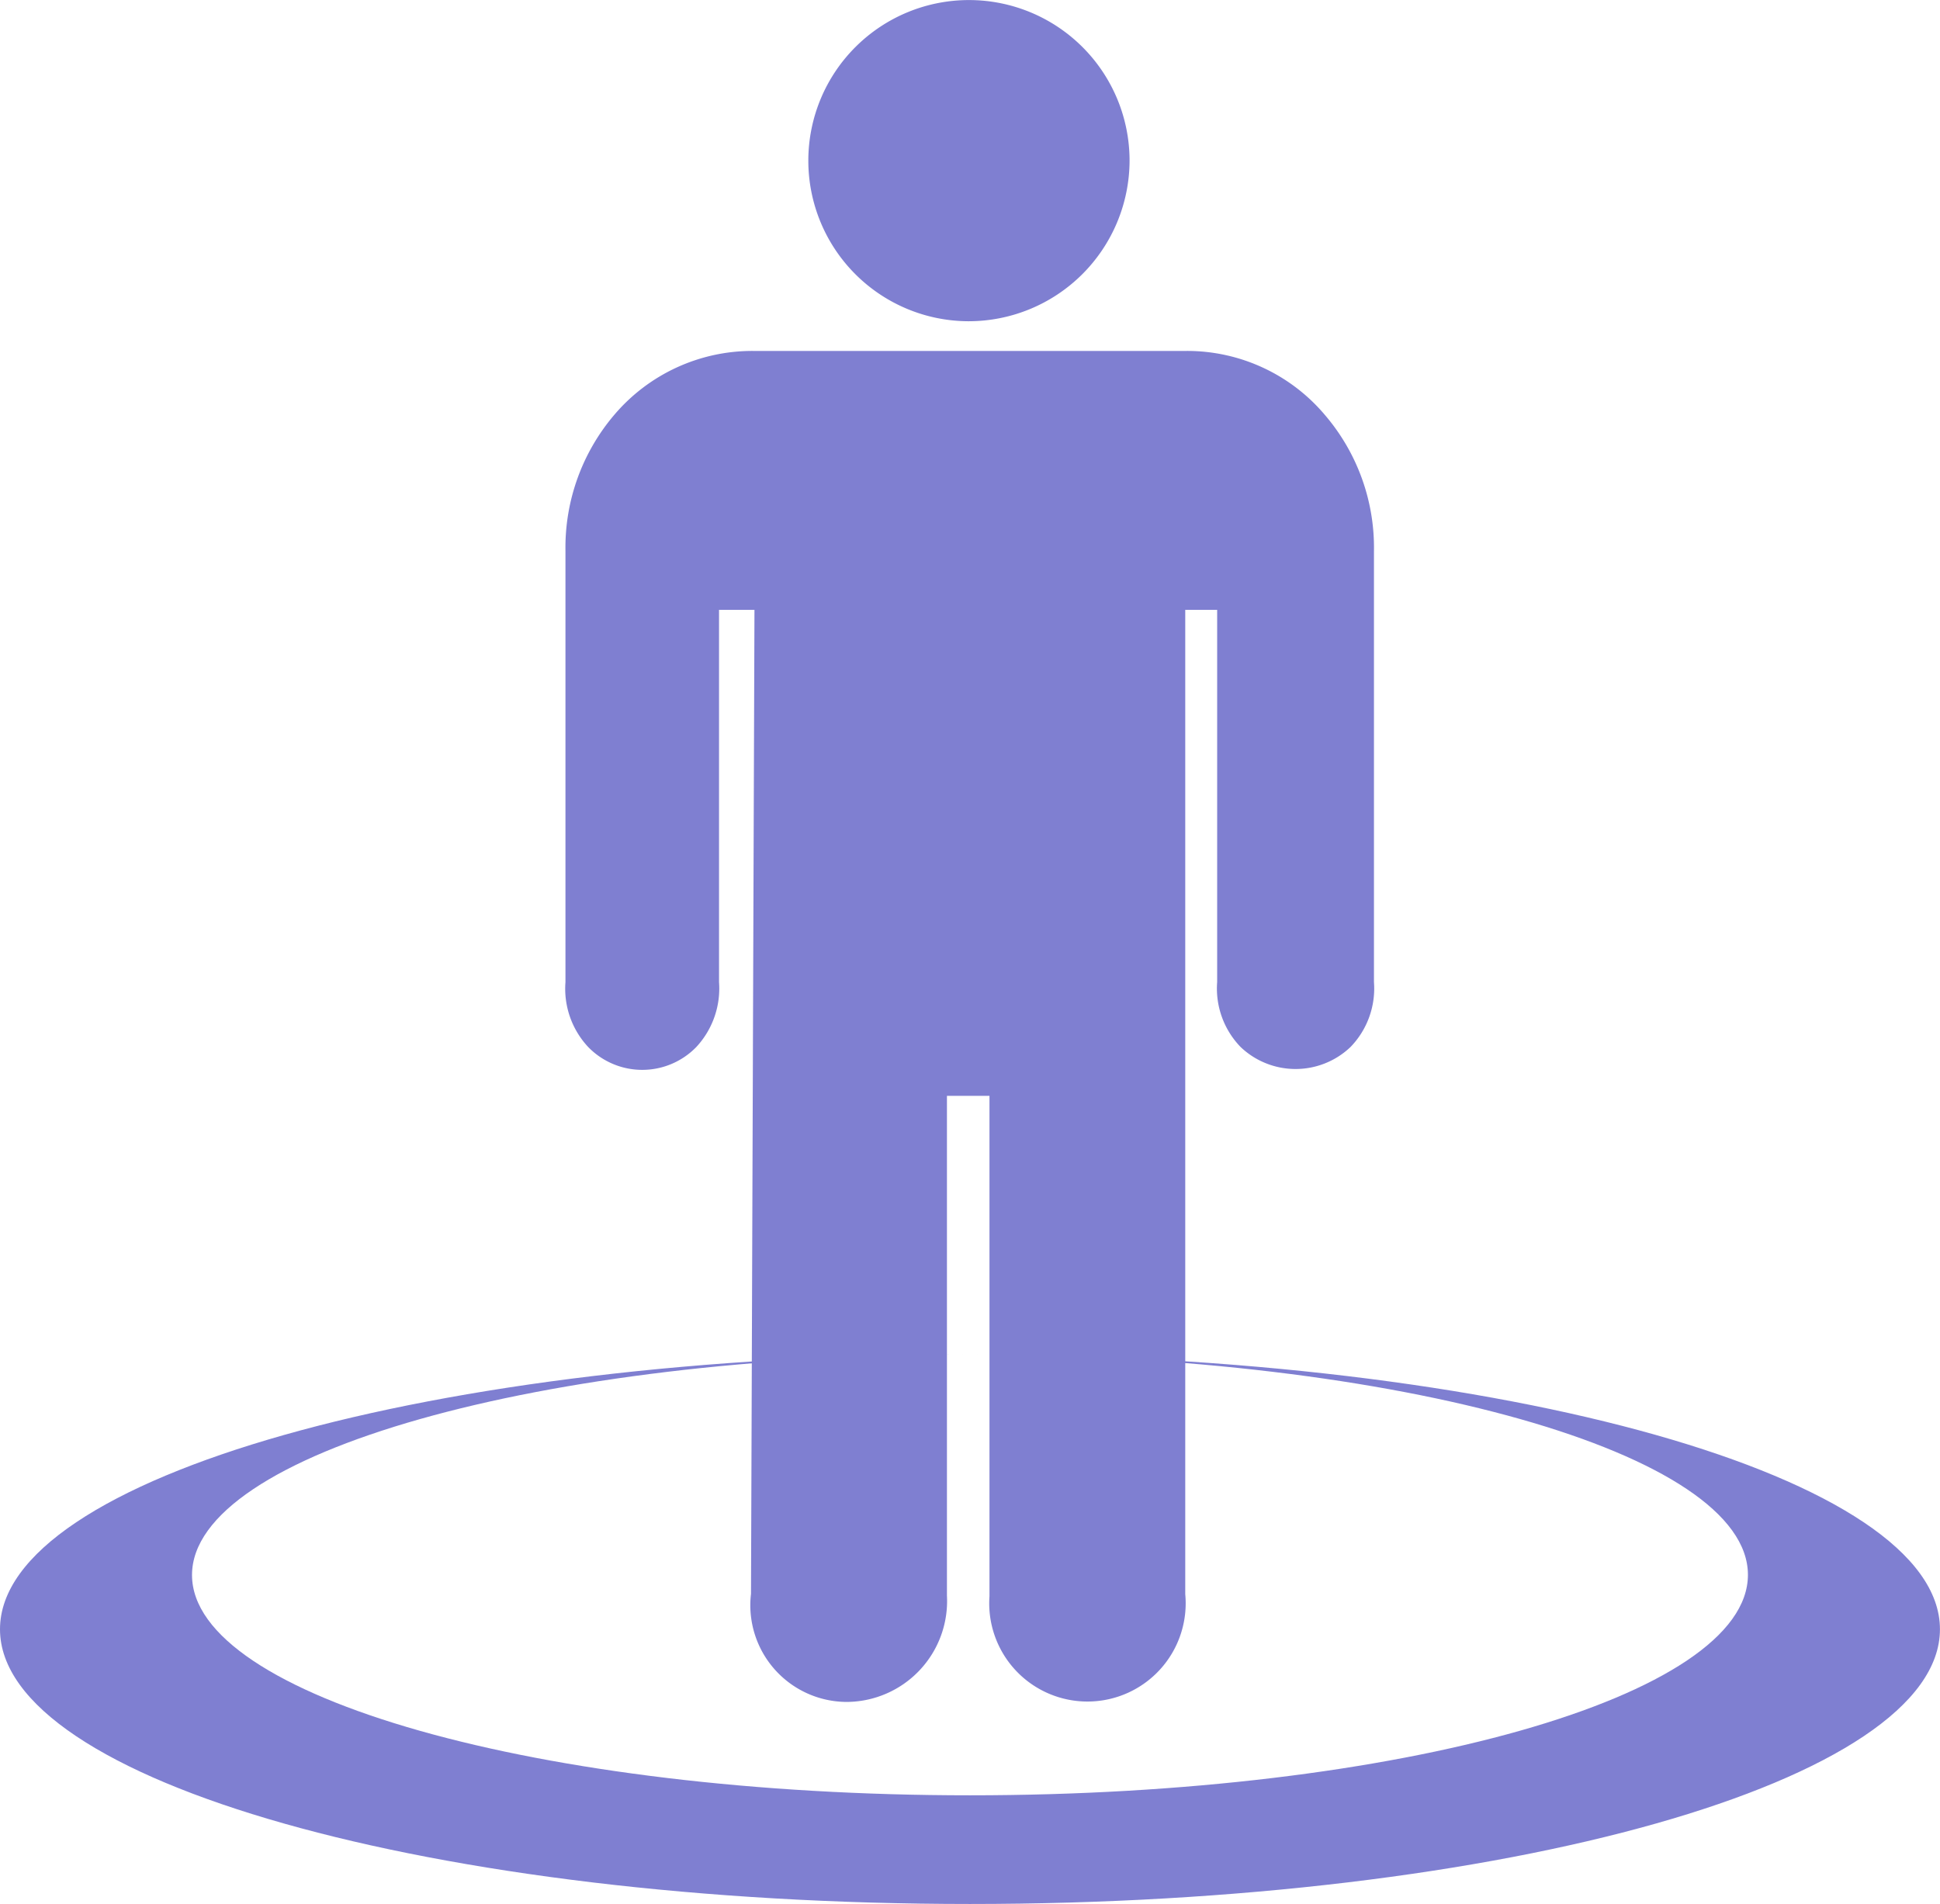 <svg xmlns="http://www.w3.org/2000/svg" width="34.109" height="33.481" viewBox="0 0 34.109 33.481"><g transform="translate(-4.03 -4.077)"><g transform="translate(13.979 4.077)"><path d="M17.615,6.774H17.6a2.824,2.824,0,1,1,2.837-2.824,2.831,2.831,0,0,1-2.824,2.824Z" transform="translate(-10.526 -1.125)" fill="#7f7fd1"/><path d="M14.922,31.841a1.7,1.7,0,0,1-1.683-1.9L13.3,12.637h-.623v6.547a1.512,1.512,0,0,1-.4,1.141,1.325,1.325,0,0,1-1.9,0,1.5,1.5,0,0,1-.4-1.141V11.6a3.6,3.6,0,0,1,.86-2.394,3.184,3.184,0,0,1,2.432-1.122H20.9a3.17,3.17,0,0,1,2.432,1.129,3.585,3.585,0,0,1,.86,2.388v7.582a1.478,1.478,0,0,1-.412,1.141,1.4,1.4,0,0,1-1.933,0,1.478,1.478,0,0,1-.412-1.141V12.637h-.561V29.946a1.727,1.727,0,1,1-3.442.037v-8.8h-.748v8.785A1.774,1.774,0,0,1,14.922,31.841Z" transform="translate(-9.984 -1.913)" fill="#7f7fd1"/></g><g transform="translate(4.03 27.896)"><path d="M469.971,835.763c7.553,0,13.678,1.733,13.678,3.874s-6.126,3.877-13.678,3.877-13.678-1.733-13.678-3.874,6.126-3.877,13.678-3.877c-9.418,0-17.054,2.161-17.054,4.831s7.636,4.831,17.054,4.831,17.054-2.161,17.054-4.831-7.636-4.831-17.054-4.831Z" transform="translate(-452.917 -835.763)" fill="#7f7fd1"/></g></g></svg>